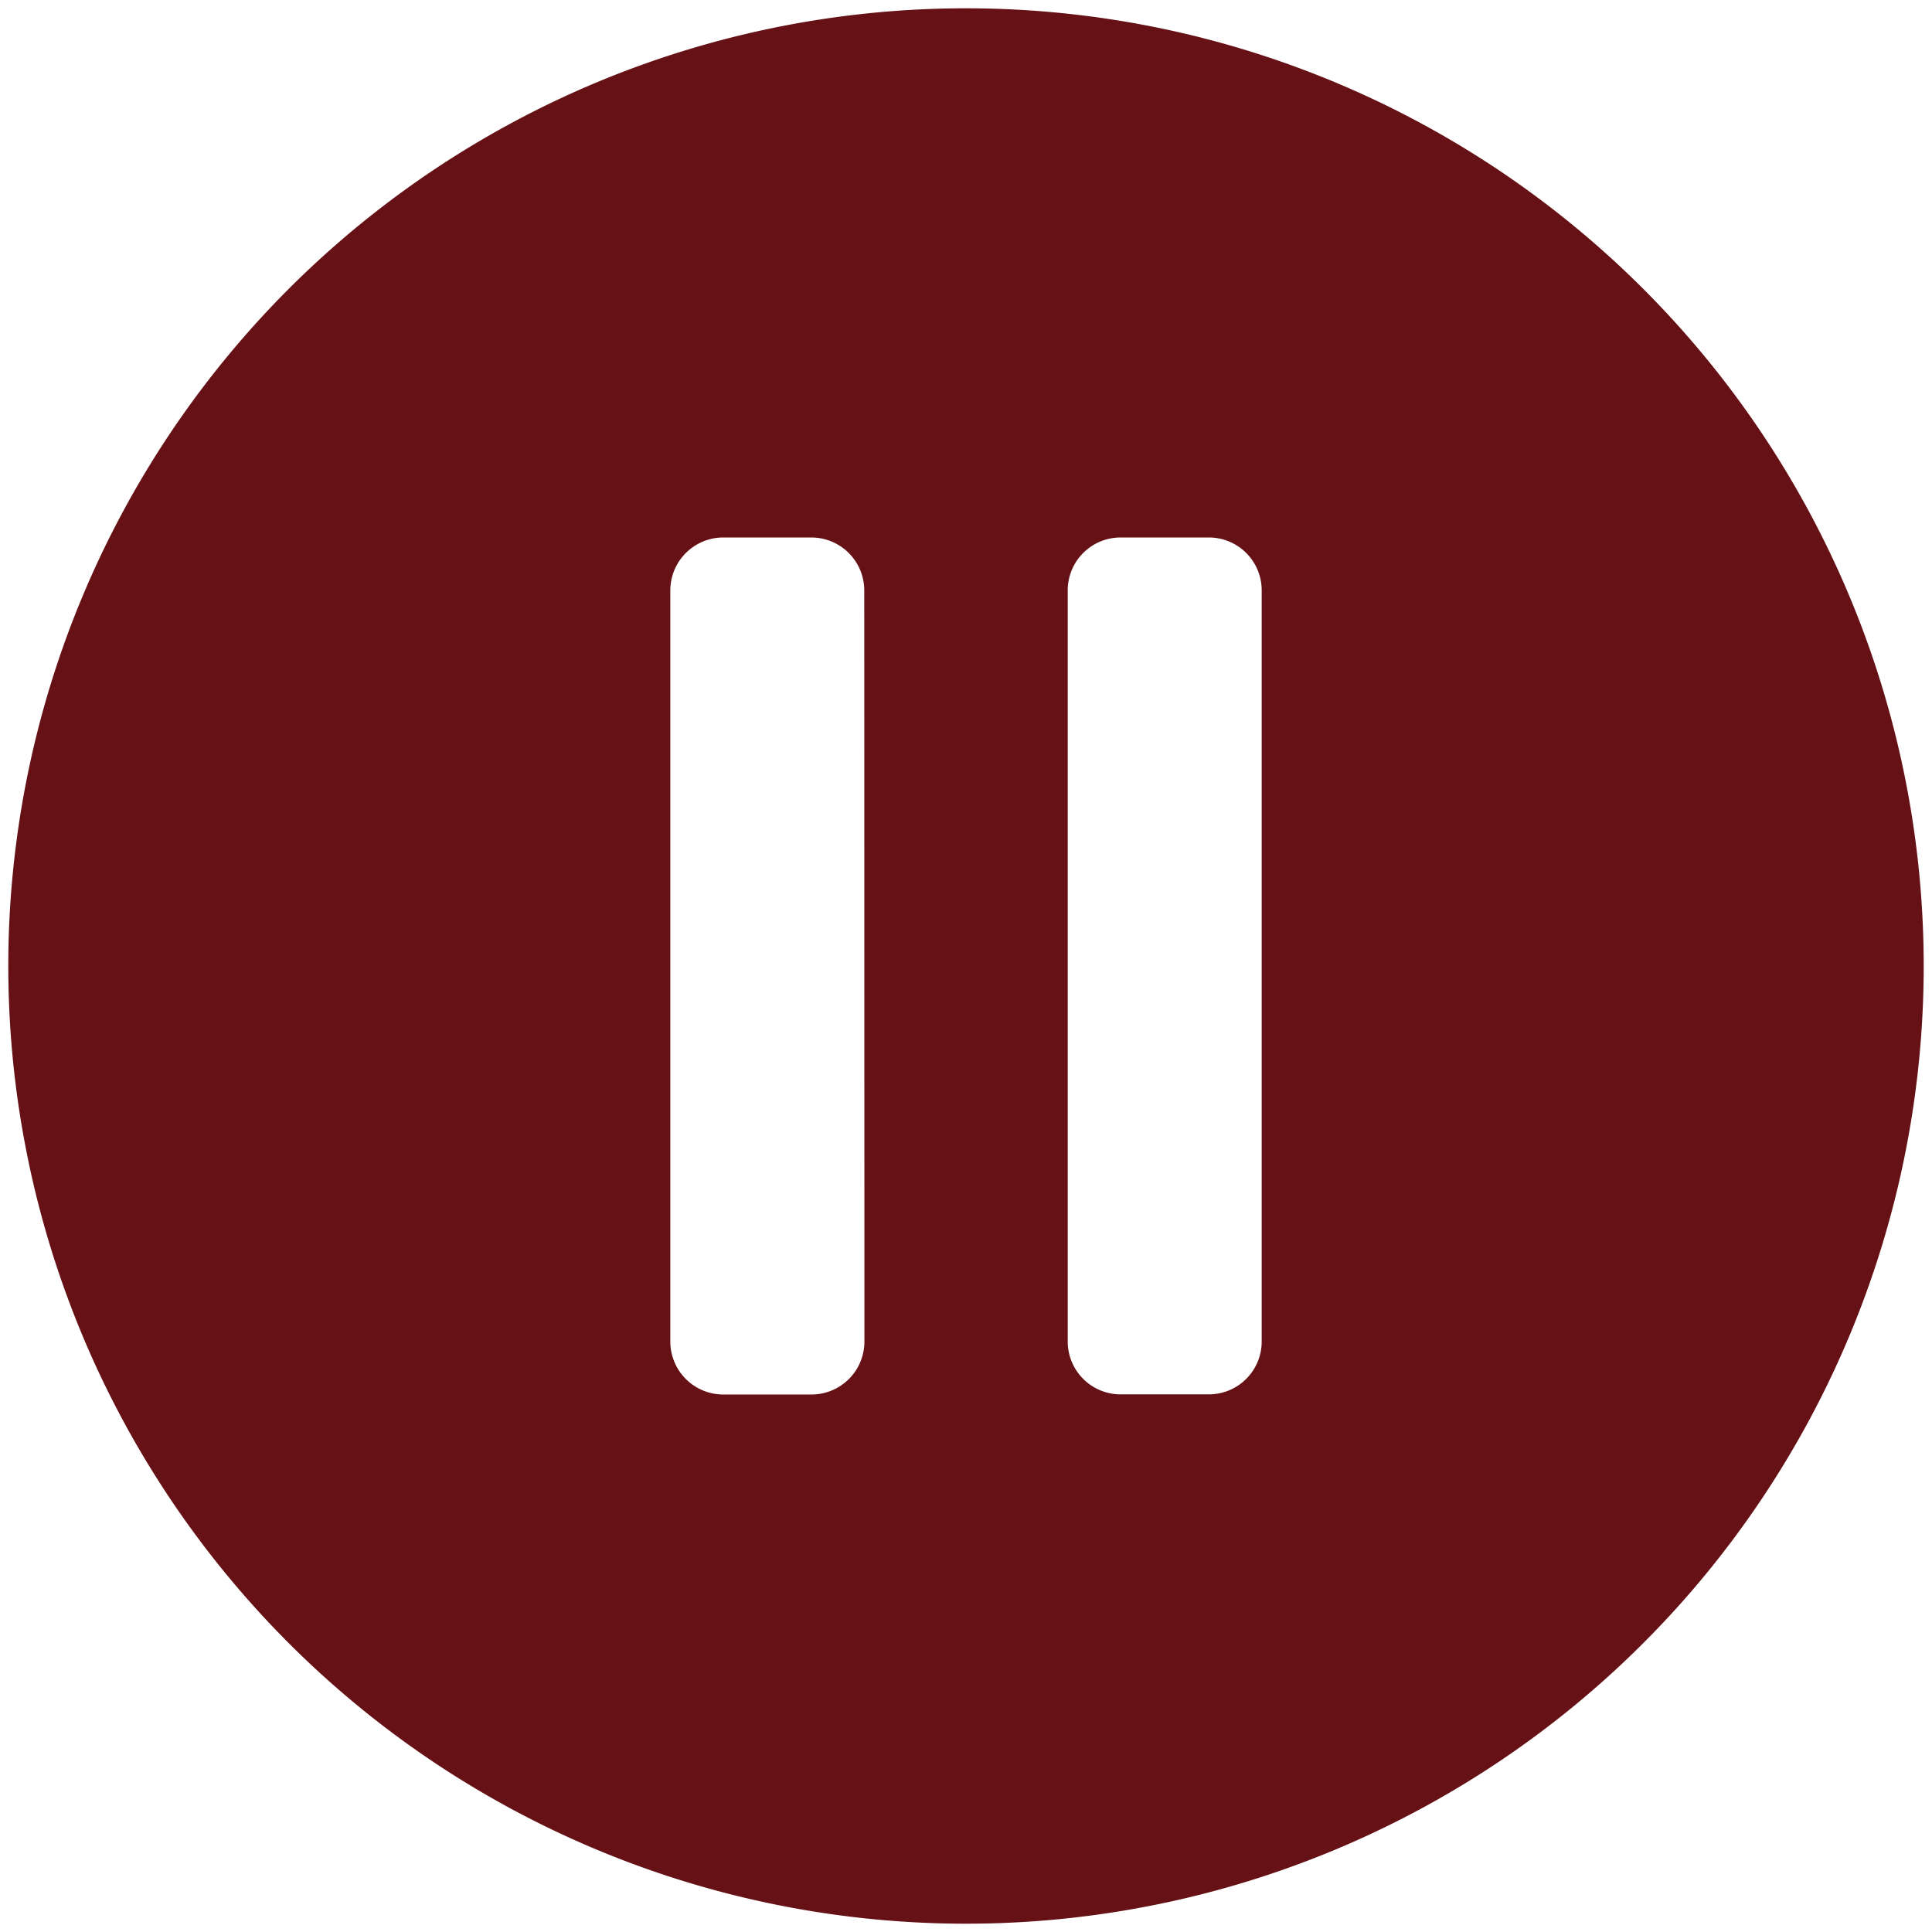 <svg id="图层_1" data-name="图层 1" xmlns="http://www.w3.org/2000/svg" viewBox="0 0 128 128"><defs><style>.cls-1{fill:#661115;}</style></defs><title>pause</title><path class="cls-1" d="M64,.55A63.45,63.45,0,1,0,127.45,64,63.45,63.45,0,0,0,64,.55ZM57.27,88.88a3.51,3.51,0,0,1-3.51,3.51H47.92a3.51,3.51,0,0,1-3.51-3.51V39.12a3.51,3.51,0,0,1,3.51-3.51h5.83a3.51,3.51,0,0,1,3.51,3.51Zm26.32,0a3.5,3.5,0,0,1-3.5,3.5H74.24a3.5,3.5,0,0,1-3.5-3.5V39.11a3.5,3.5,0,0,1,3.5-3.5h5.85a3.5,3.5,0,0,1,3.5,3.5Z"/></svg>